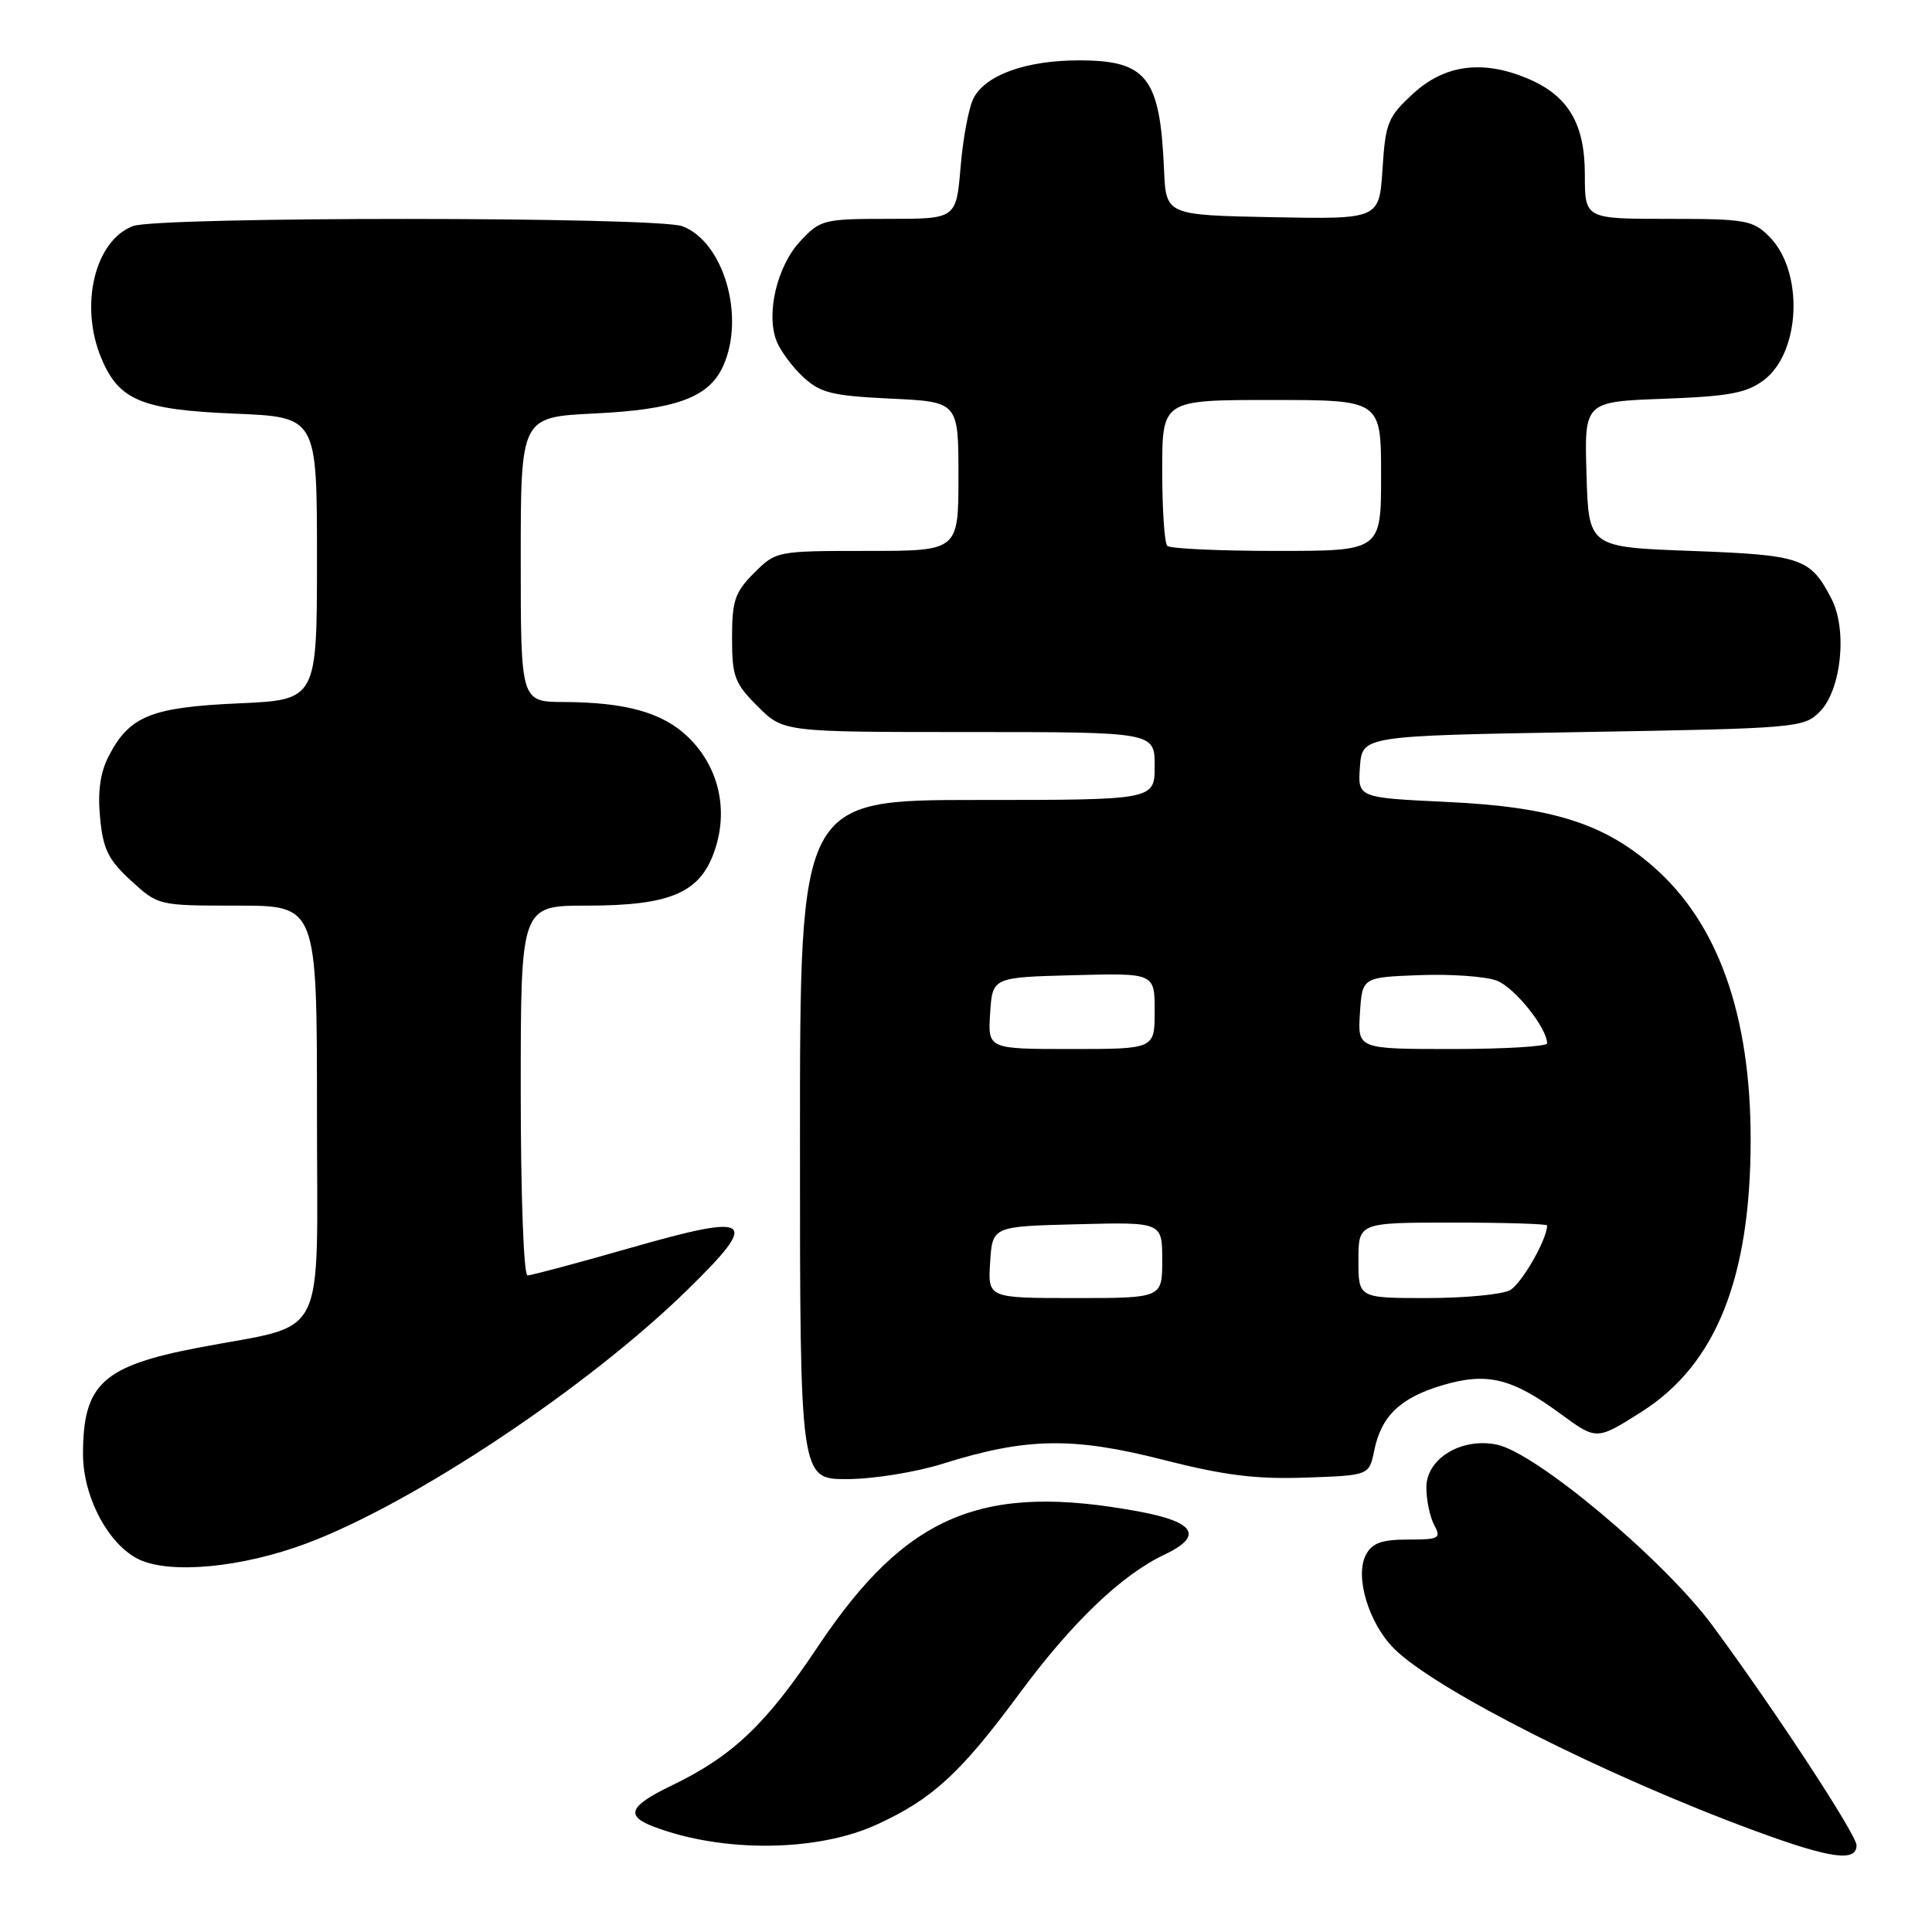 <?xml version="1.0" encoding="UTF-8" standalone="no"?>
<!DOCTYPE svg PUBLIC "-//W3C//DTD SVG 1.1//EN" "http://www.w3.org/Graphics/SVG/1.1/DTD/svg11.dtd" >
<svg xmlns="http://www.w3.org/2000/svg" xmlns:xlink="http://www.w3.org/1999/xlink" version="1.1" viewBox="0 0 256 256">
 <g >
 <path fill="currentColor"
d=" M 246.00 244.51 C 246.00 243.11 235.17 226.58 226.94 215.43 C 220.50 206.70 203.51 192.45 198.30 191.41 C 193.61 190.47 189.00 193.28 189.00 197.09 C 189.00 198.76 189.47 201.00 190.04 202.07 C 190.99 203.84 190.71 204.00 186.57 204.00 C 183.09 204.00 181.83 204.45 181.00 206.00 C 179.48 208.84 181.34 215.07 184.72 218.45 C 190.17 223.90 212.75 235.30 232.50 242.58 C 242.51 246.27 246.00 246.77 246.00 244.51 Z  M 116.19 241.76 C 123.58 238.36 127.26 234.98 135.08 224.40 C 142.03 214.99 148.61 208.68 154.29 206.00 C 159.47 203.55 158.40 201.68 151.00 200.30 C 130.17 196.42 120.09 200.65 108.38 218.17 C 101.48 228.52 97.07 232.70 88.98 236.60 C 83.36 239.31 82.81 240.60 86.64 242.05 C 95.74 245.51 108.29 245.39 116.19 241.76 Z  M 40.59 204.52 C 54.75 199.23 77.89 183.83 91.09 170.91 C 100.79 161.42 99.80 160.70 83.47 165.37 C 76.50 167.37 70.39 169.00 69.90 169.00 C 69.39 169.00 69.00 158.27 69.00 144.50 C 69.00 120.00 69.00 120.00 77.75 120.00 C 89.05 120.00 92.95 118.25 94.81 112.35 C 96.51 106.99 95.12 101.45 91.13 97.62 C 87.79 94.42 82.93 93.06 74.75 93.02 C 69.00 93.00 69.00 93.00 69.00 74.13 C 69.00 55.27 69.00 55.27 78.75 54.79 C 89.58 54.27 93.92 52.67 95.81 48.53 C 98.78 41.99 95.91 32.06 90.43 29.98 C 87.08 28.70 20.96 28.68 17.61 29.96 C 12.56 31.88 10.50 40.47 13.42 47.45 C 15.75 53.05 18.76 54.30 31.10 54.81 C 42.00 55.26 42.00 55.26 42.00 74.00 C 42.00 92.74 42.00 92.74 31.58 93.20 C 20.01 93.72 17.15 94.88 14.41 100.18 C 13.28 102.36 12.93 104.87 13.26 108.35 C 13.66 112.54 14.35 113.93 17.36 116.69 C 20.97 120.00 20.98 120.00 31.49 120.00 C 42.00 120.00 42.00 120.00 42.00 147.46 C 42.00 178.53 43.65 175.25 26.35 178.56 C 13.58 181.00 11.00 183.38 11.00 192.68 C 11.00 198.40 14.43 204.80 18.50 206.67 C 22.70 208.60 32.12 207.69 40.59 204.52 Z  M 125.00 193.93 C 135.95 190.49 142.18 190.38 154.08 193.42 C 162.24 195.50 166.41 196.02 172.99 195.79 C 181.42 195.50 181.42 195.50 182.09 192.21 C 183.03 187.62 185.54 185.21 191.14 183.55 C 197.04 181.80 200.32 182.59 206.82 187.37 C 211.57 190.85 211.57 190.85 217.56 187.04 C 227.38 180.80 231.97 169.33 231.97 151.00 C 231.97 134.52 227.67 122.40 219.18 114.93 C 212.56 109.10 205.63 106.91 191.70 106.26 C 179.90 105.70 179.90 105.70 180.20 101.60 C 180.50 97.50 180.50 97.50 209.72 97.00 C 238.03 96.52 239.02 96.43 241.11 94.33 C 243.98 91.46 244.82 83.48 242.68 79.34 C 239.88 73.93 238.73 73.54 224.10 73.00 C 210.50 72.50 210.50 72.50 210.22 62.86 C 209.93 53.23 209.93 53.23 220.42 52.84 C 229.08 52.52 231.40 52.09 233.69 50.39 C 238.62 46.70 239.04 35.95 234.43 31.34 C 232.26 29.17 231.29 29.00 221.05 29.00 C 210.00 29.00 210.00 29.00 210.00 23.13 C 210.00 16.35 207.78 12.64 202.36 10.38 C 196.45 7.91 191.44 8.57 187.29 12.37 C 183.89 15.49 183.58 16.25 183.19 22.40 C 182.76 29.05 182.76 29.05 168.63 28.78 C 154.50 28.50 154.50 28.50 154.24 22.50 C 153.72 10.25 151.97 8.00 142.97 8.00 C 136.01 8.00 130.66 9.90 129.02 12.97 C 128.39 14.14 127.61 18.23 127.29 22.05 C 126.71 29.00 126.71 29.00 117.76 29.00 C 109.12 29.00 108.70 29.11 106.04 31.96 C 102.97 35.24 101.48 41.52 102.89 45.18 C 103.39 46.46 104.97 48.60 106.41 49.94 C 108.70 52.07 110.21 52.44 118.02 52.82 C 127.00 53.24 127.00 53.24 127.00 63.12 C 127.00 73.00 127.00 73.00 114.92 73.00 C 102.91 73.00 102.83 73.02 99.92 75.92 C 97.38 78.47 97.00 79.58 97.00 84.52 C 97.00 89.65 97.33 90.53 100.40 93.60 C 103.80 97.00 103.80 97.00 128.40 97.00 C 153.00 97.00 153.00 97.00 153.00 101.50 C 153.00 106.00 153.00 106.00 129.50 106.00 C 106.00 106.00 106.00 106.00 106.00 151.00 C 106.00 196.00 106.00 196.00 112.25 195.99 C 115.72 195.98 121.39 195.07 125.00 193.93 Z  M 131.20 167.25 C 131.50 162.50 131.50 162.50 142.75 162.22 C 154.00 161.93 154.00 161.93 154.00 166.97 C 154.00 172.00 154.00 172.00 142.45 172.00 C 130.89 172.00 130.89 172.00 131.20 167.25 Z  M 180.00 167.00 C 180.00 162.00 180.00 162.00 192.50 162.00 C 199.38 162.00 205.00 162.17 205.00 162.38 C 205.00 164.22 201.60 170.14 200.07 170.96 C 199.00 171.53 194.05 172.00 189.07 172.00 C 180.00 172.00 180.00 172.00 180.00 167.00 Z  M 131.20 134.25 C 131.50 129.50 131.50 129.50 142.25 129.22 C 153.00 128.93 153.00 128.93 153.00 133.97 C 153.00 139.00 153.00 139.00 141.95 139.00 C 130.89 139.00 130.89 139.00 131.20 134.25 Z  M 180.20 134.25 C 180.50 129.50 180.50 129.50 188.08 129.21 C 192.25 129.05 196.86 129.38 198.33 129.94 C 200.68 130.83 204.99 136.20 205.00 138.25 C 205.00 138.66 199.35 139.00 192.45 139.00 C 179.89 139.00 179.89 139.00 180.20 134.25 Z  M 154.67 72.33 C 154.30 71.97 154.00 67.47 154.00 62.33 C 154.00 53.00 154.00 53.00 168.50 53.00 C 183.00 53.00 183.00 53.00 183.00 63.00 C 183.00 73.00 183.00 73.00 169.17 73.00 C 161.56 73.00 155.03 72.70 154.67 72.33 Z "/>
</g>
</svg>